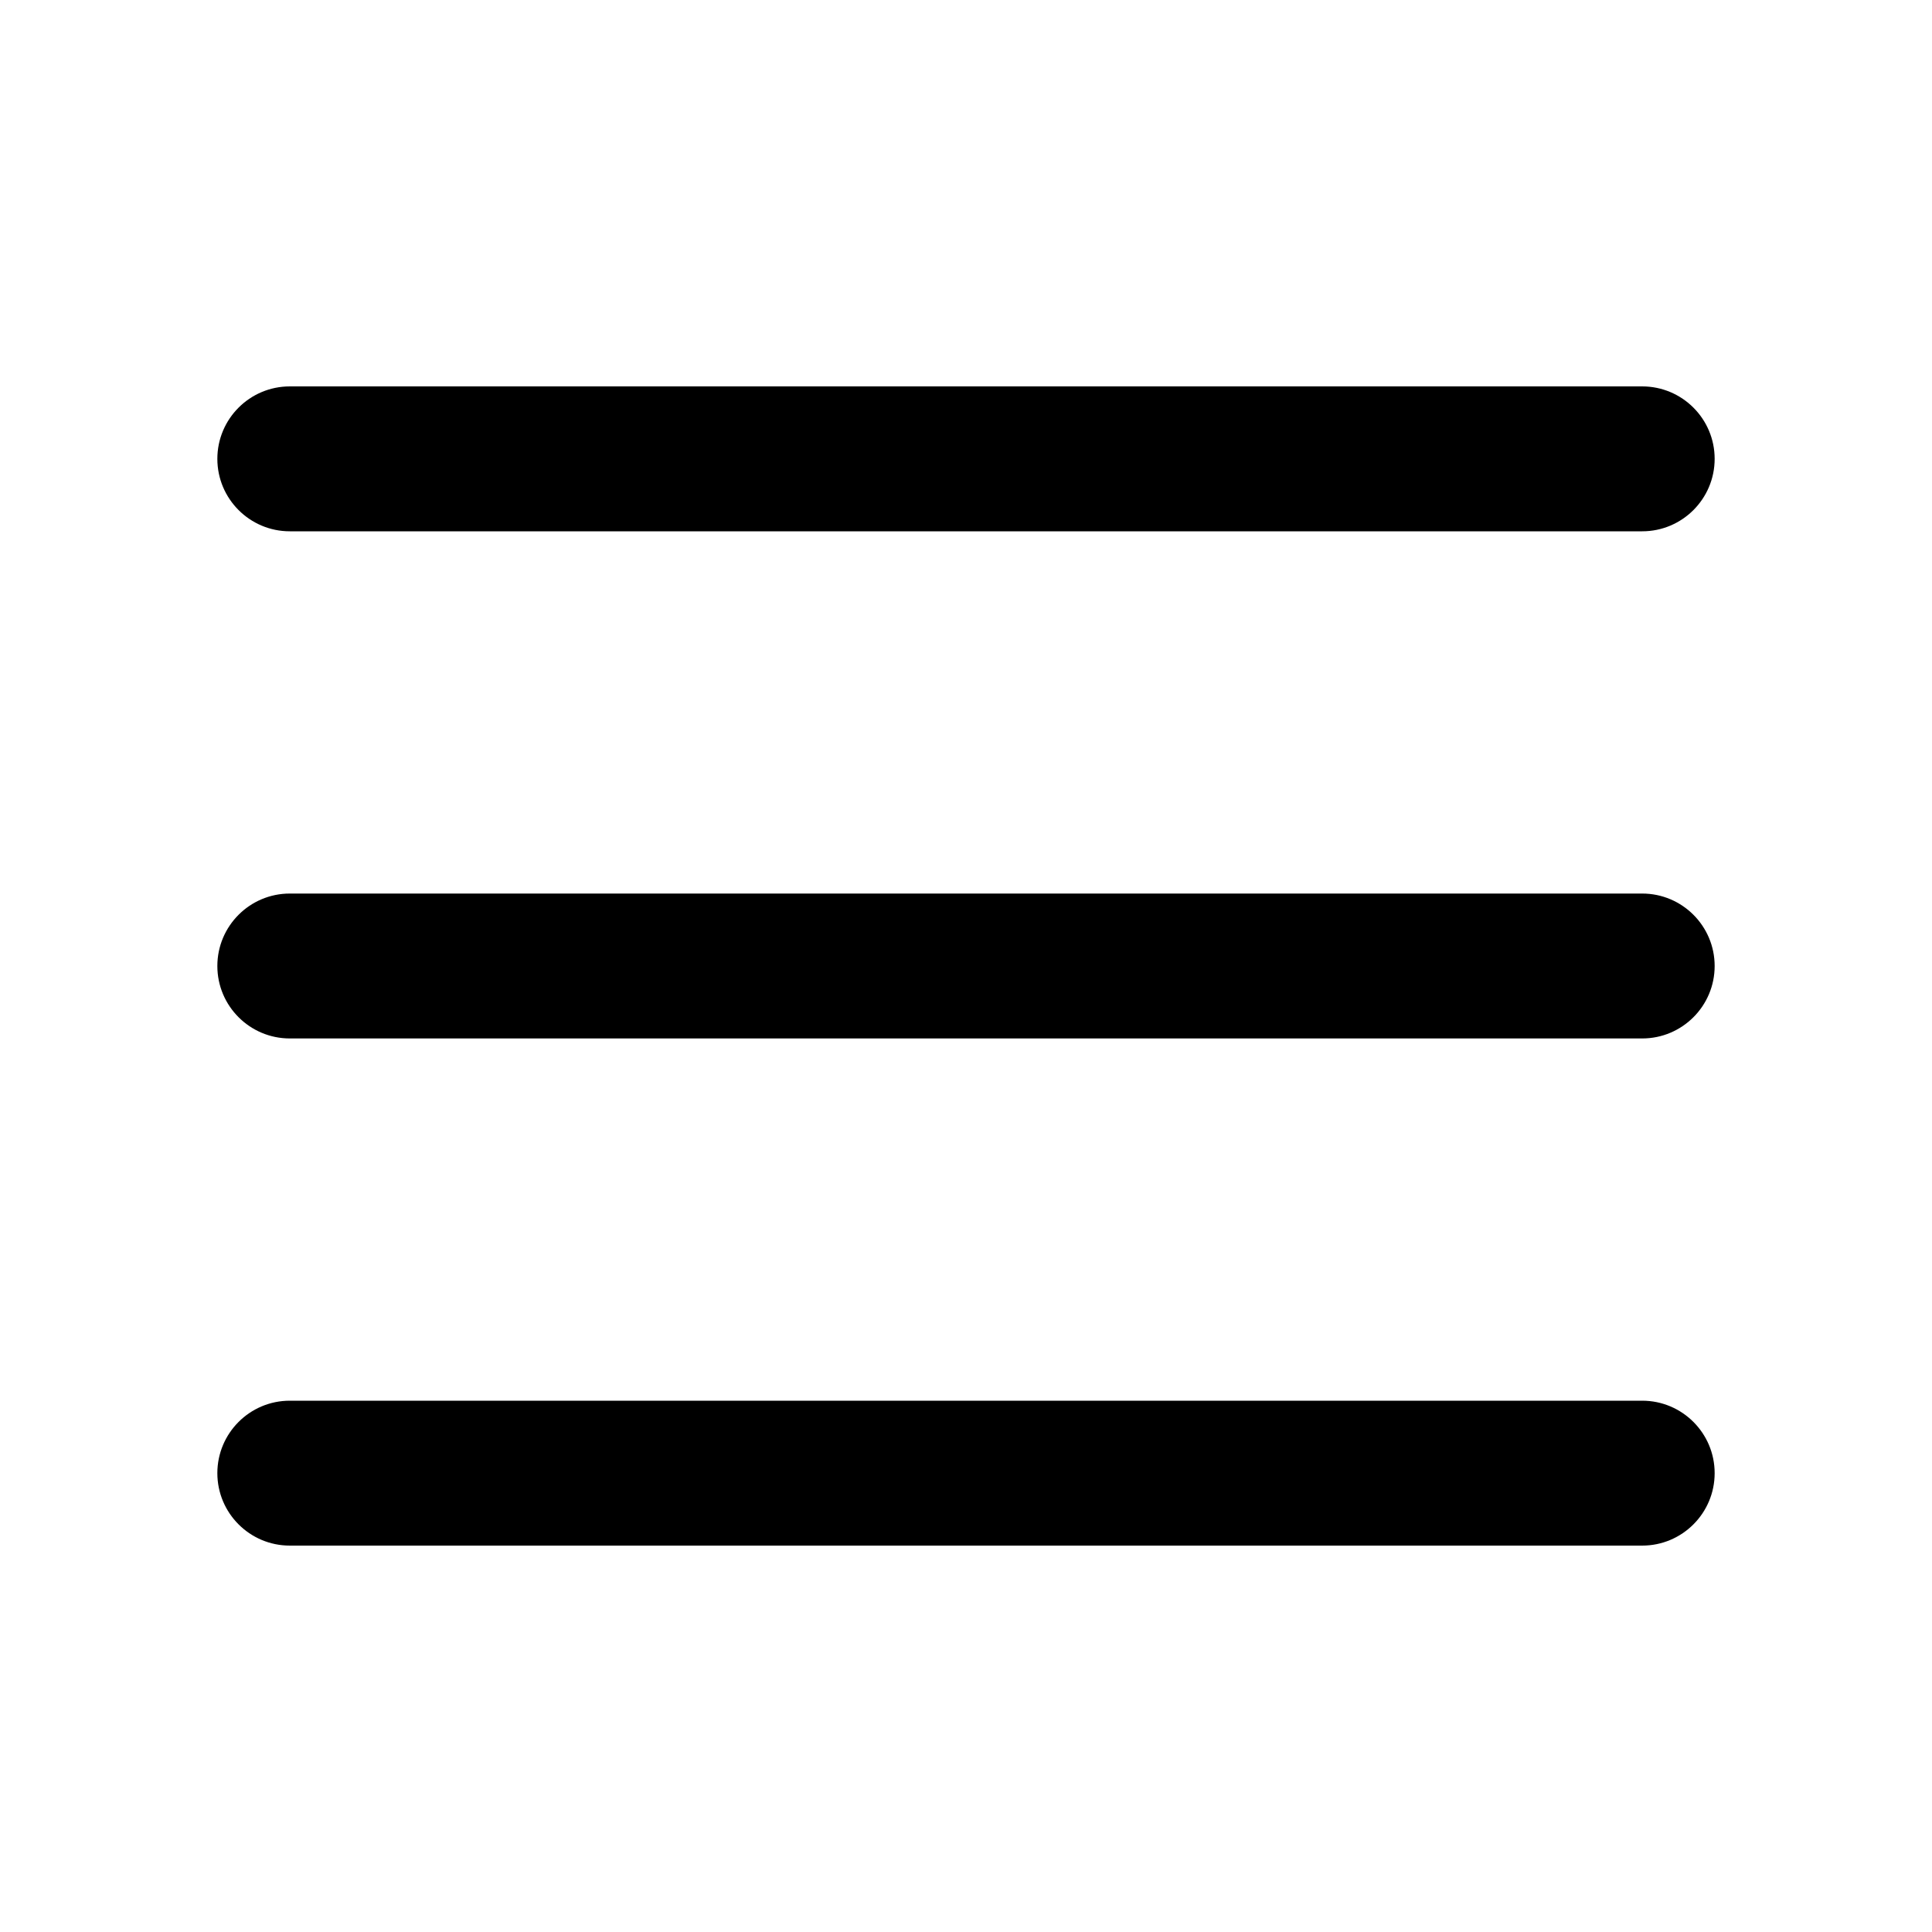 <svg viewBox="0 0 20 20" xmlns="http://www.w3.org/2000/svg">
<path fill-rule="evenodd" clip-rule="evenodd" d="M2.25 4.75C2.25 4.336 2.586 4 3 4H17C17.414 4 17.75 4.336 17.75 4.75C17.75 5.164 17.414 5.5 17 5.5H3C2.586 5.5 2.25 5.164 2.25 4.75ZM2.25 10C2.25 9.586 2.586 9.25 3 9.25H17C17.414 9.25 17.75 9.586 17.75 10C17.75 10.414 17.414 10.75 17 10.75H3C2.586 10.75 2.25 10.414 2.25 10ZM2.25 15.25C2.25 14.836 2.586 14.5 3 14.5H17C17.414 14.5 17.75 14.836 17.75 15.25C17.75 15.664 17.414 16 17 16H3C2.586 16 2.25 15.664 2.25 15.25Z" fill="inherit"/>
</svg>
